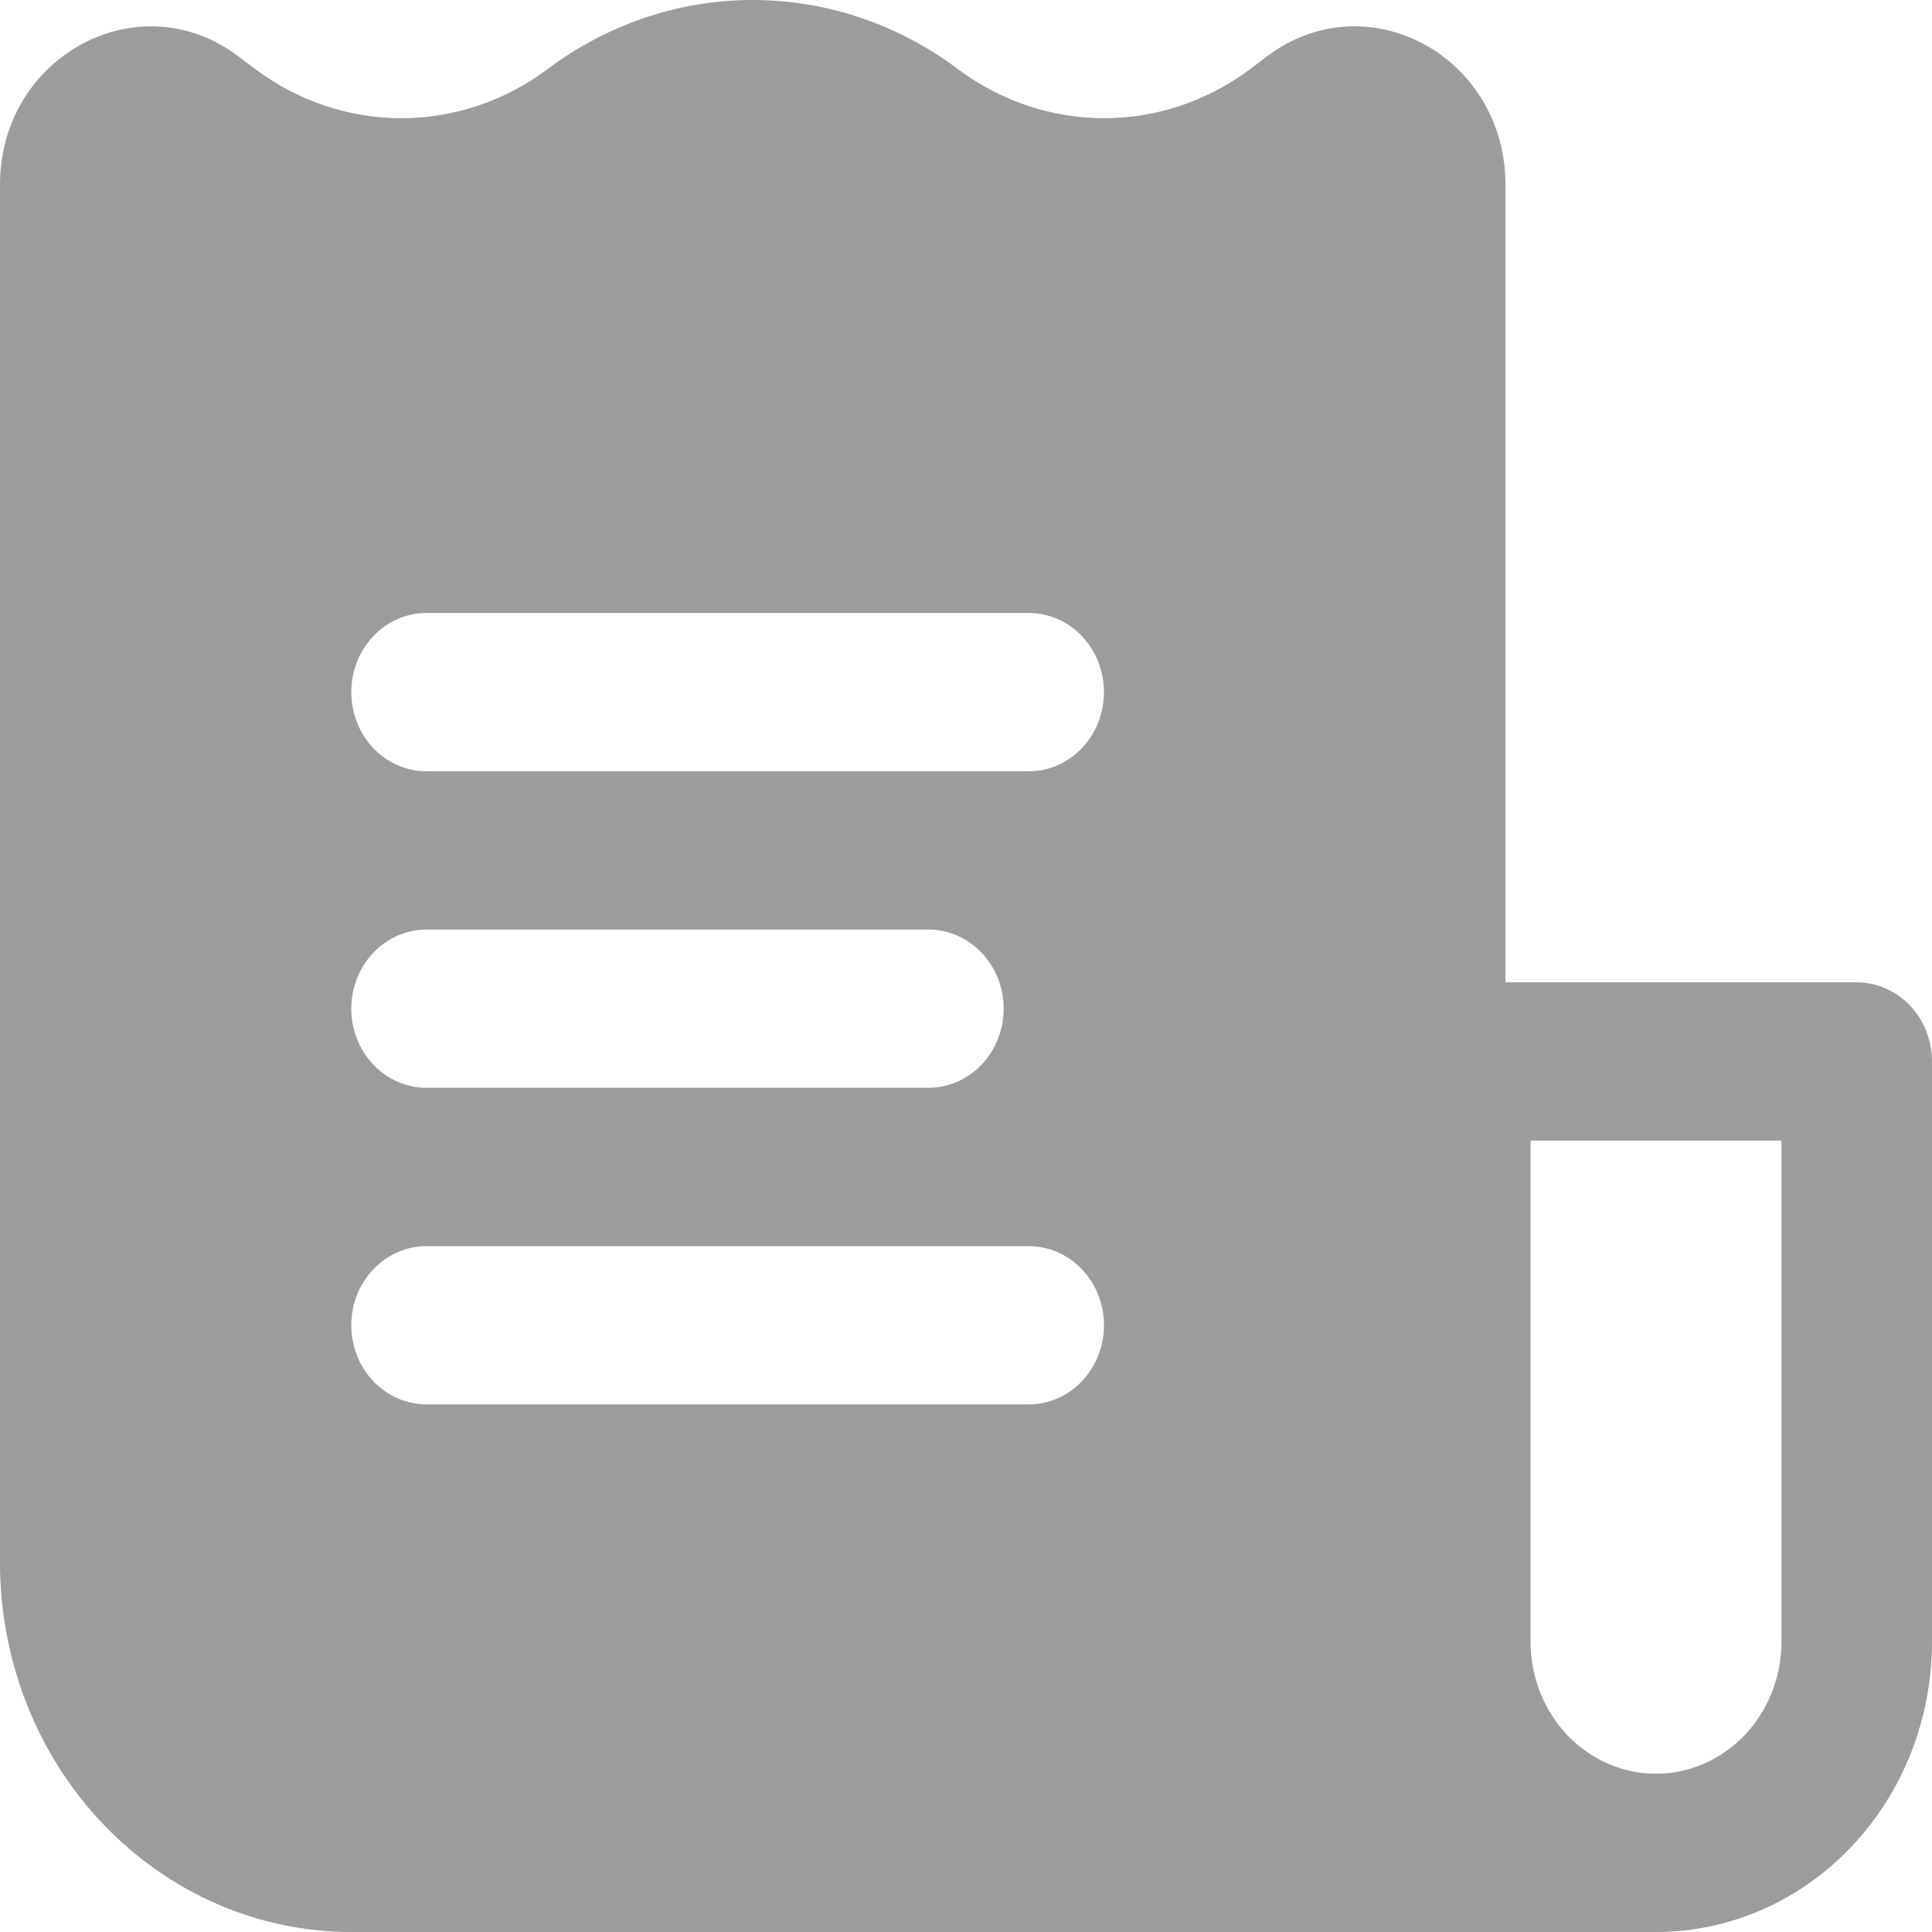 <svg width="22" height="22" viewBox="0 0 22 22" fill="none" xmlns="http://www.w3.org/2000/svg">
<path fill-rule="evenodd" clip-rule="evenodd" d="M18.857 22H4C2.939 22 1.922 21.557 1.172 20.768C0.421 19.98 0 18.91 0 17.794V2.105C0 0.823 1.207 0.01 2.269 0.397C2.421 0.452 2.569 0.532 2.711 0.639L2.911 0.79C3.397 1.153 3.979 1.347 4.576 1.346C5.172 1.345 5.754 1.148 6.239 0.784C6.92 0.274 7.735 0 8.571 0C9.408 0 10.223 0.274 10.904 0.784C11.389 1.148 11.971 1.345 12.567 1.346C13.164 1.347 13.745 1.153 14.232 0.79L14.432 0.639C15.567 -0.214 17.143 0.639 17.143 2.105V11.186H21.143C21.37 11.186 21.588 11.281 21.749 11.45C21.91 11.619 22 11.848 22 12.087V18.696C22 19.572 21.669 20.413 21.079 21.032C20.49 21.652 19.691 22 18.857 22ZM17.429 12.988V18.696C17.429 19.094 17.579 19.476 17.847 19.758C18.115 20.039 18.478 20.198 18.857 20.198C19.236 20.198 19.599 20.039 19.867 19.758C20.135 19.476 20.286 19.094 20.286 18.696V12.988H17.429ZM12.571 7.881C12.571 7.642 12.481 7.413 12.32 7.244C12.16 7.075 11.942 6.98 11.714 6.98H4.857C4.63 6.98 4.412 7.075 4.251 7.244C4.09 7.413 4 7.642 4 7.881C4 8.12 4.09 8.35 4.251 8.519C4.412 8.688 4.63 8.783 4.857 8.783H11.714C11.942 8.783 12.16 8.688 12.32 8.519C12.481 8.35 12.571 8.12 12.571 7.881ZM11.429 11.486C11.429 11.247 11.338 11.018 11.178 10.849C11.017 10.68 10.799 10.585 10.571 10.585H4.857C4.63 10.585 4.412 10.68 4.251 10.849C4.09 11.018 4 11.247 4 11.486C4 11.725 4.09 11.954 4.251 12.123C4.412 12.292 4.63 12.387 4.857 12.387H10.571C10.799 12.387 11.017 12.292 11.178 12.123C11.338 11.954 11.429 11.725 11.429 11.486ZM11.714 14.19C11.942 14.19 12.16 14.285 12.32 14.454C12.481 14.623 12.571 14.852 12.571 15.091C12.571 15.33 12.481 15.559 12.32 15.728C12.16 15.897 11.942 15.992 11.714 15.992H4.857C4.63 15.992 4.412 15.897 4.251 15.728C4.09 15.559 4 15.33 4 15.091C4 14.852 4.09 14.623 4.251 14.454C4.412 14.285 4.63 14.19 4.857 14.19H11.714Z" fill="#9C9C9C"/>
</svg>
